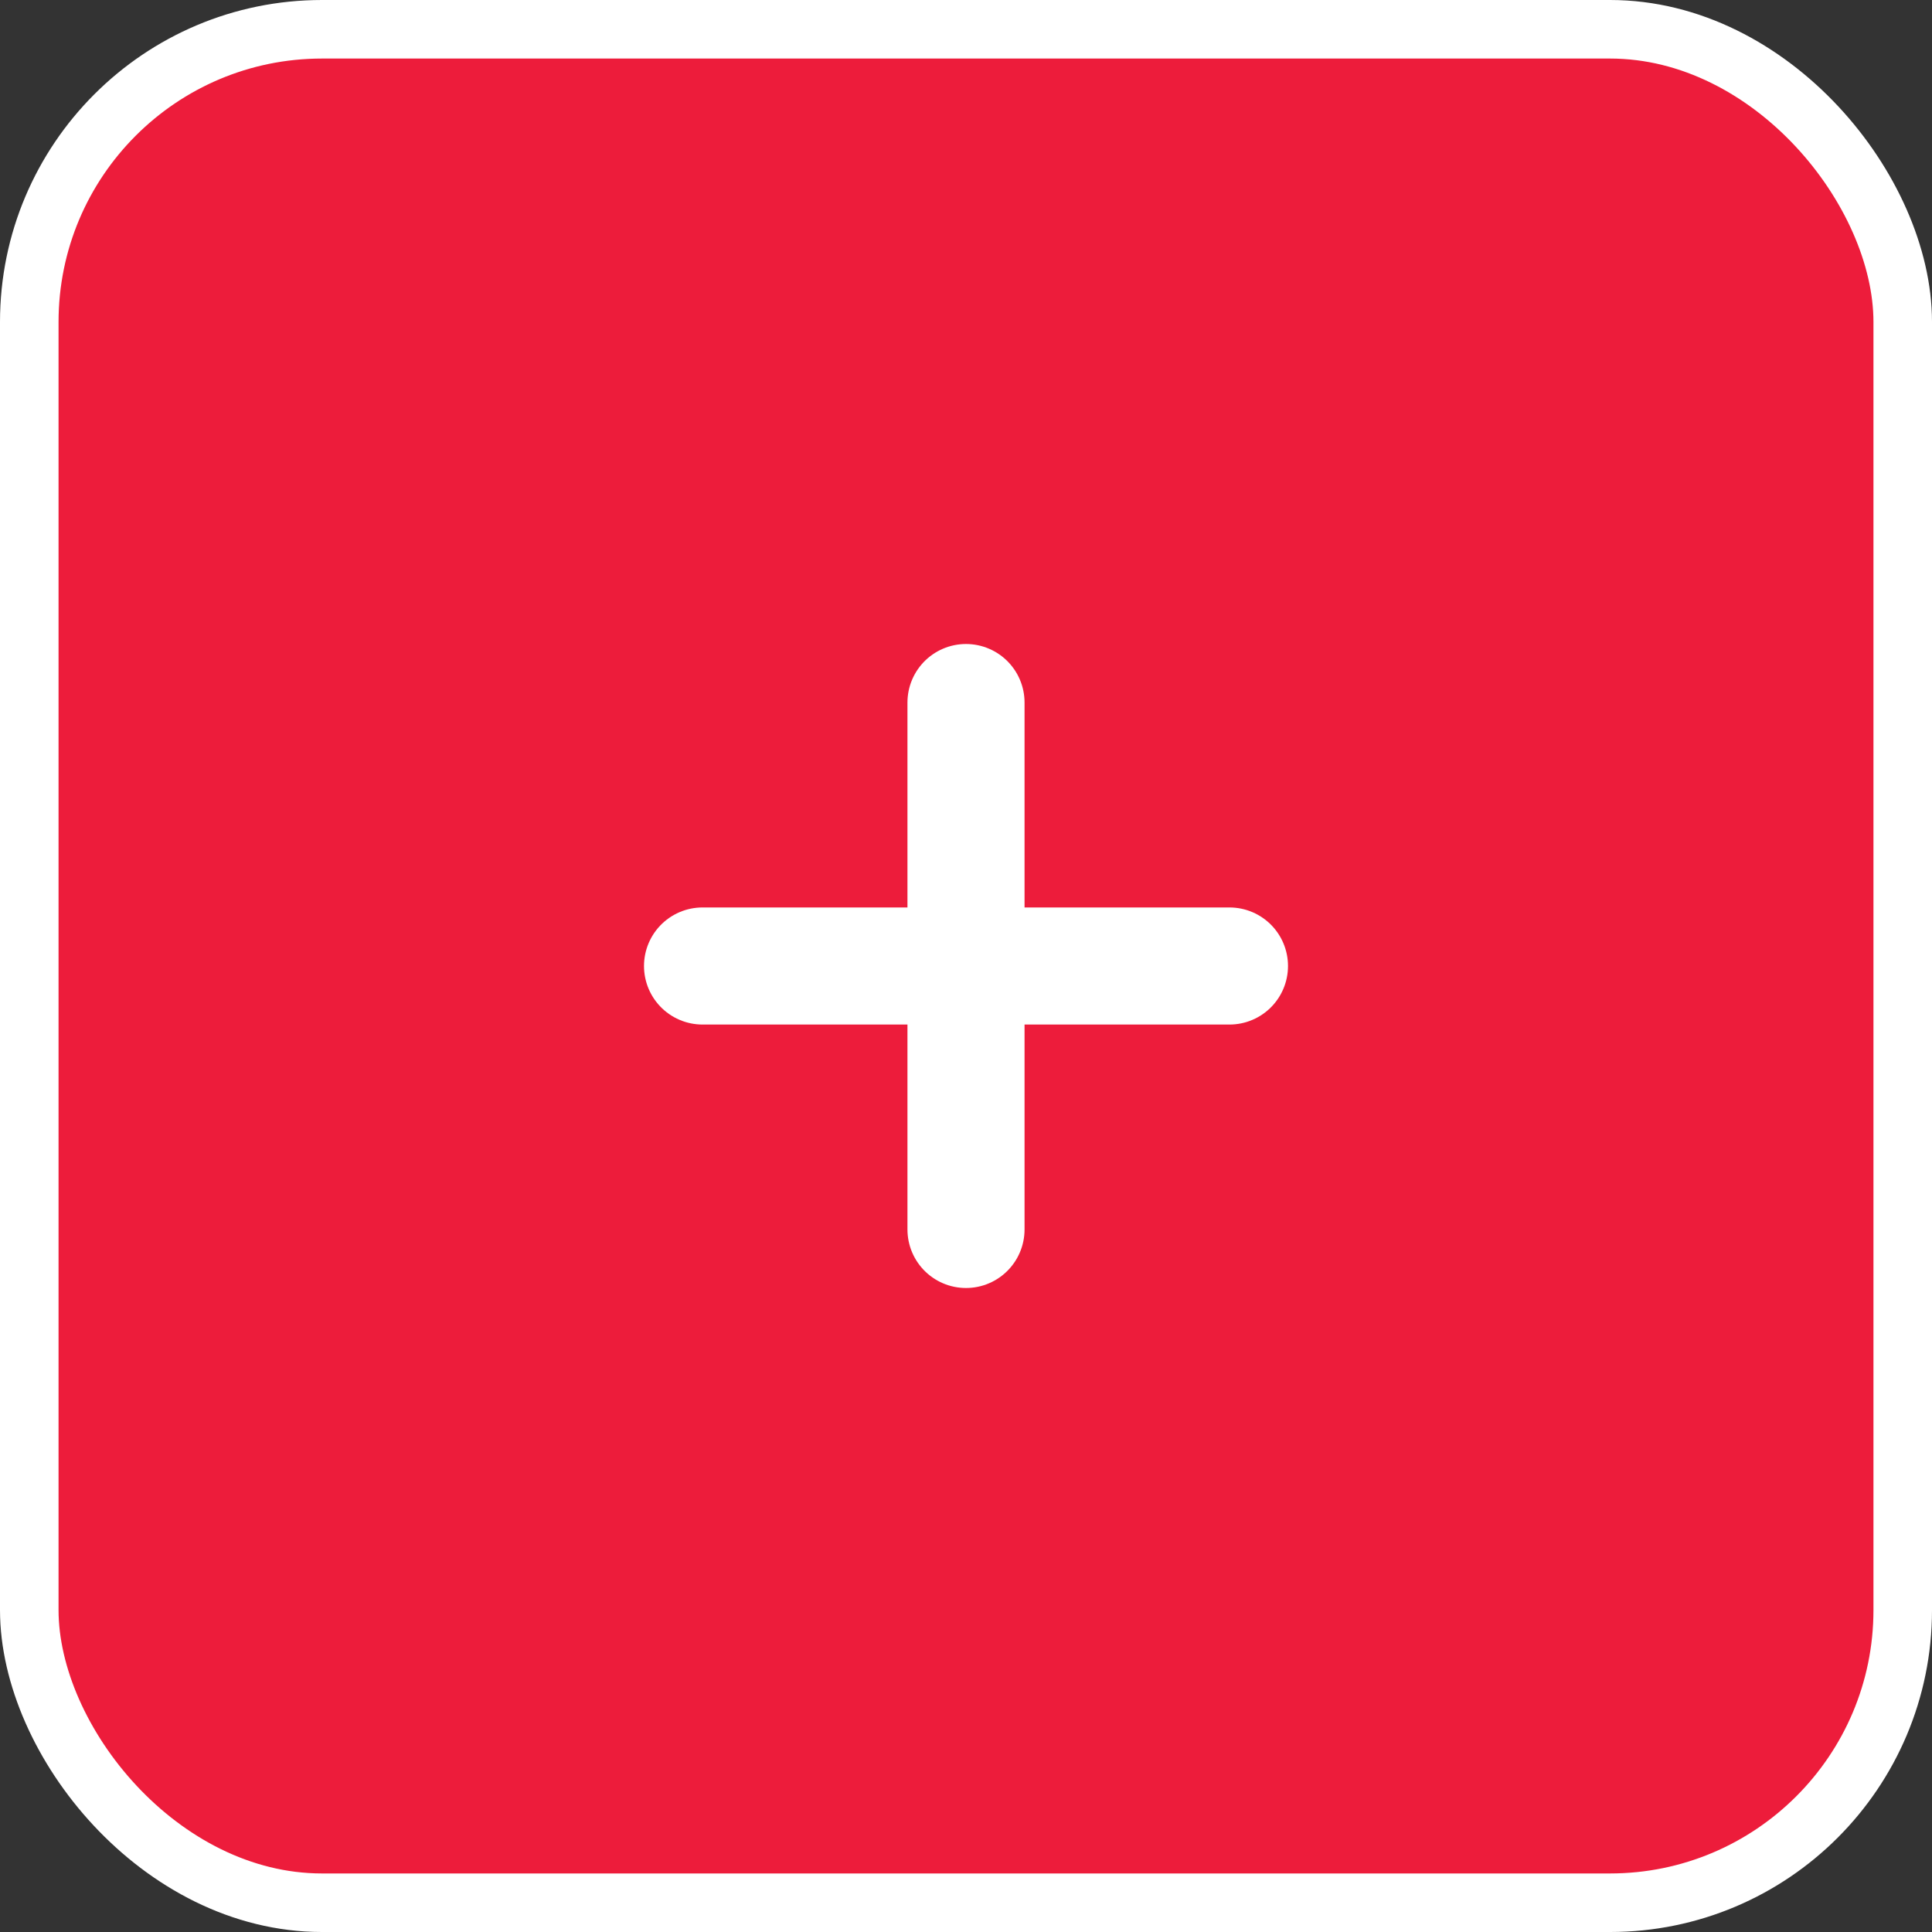 <svg xmlns="http://www.w3.org/2000/svg" viewBox="0 0 33 33"><rect x="0" y="0" width="33" height="33" fill="#333333" stroke="none"/><defs><style>.cls-1{fill:#ed1c3b;}.cls-1,.cls-2{stroke:#fff;stroke-miterlimit:10;}.cls-2{fill:none;stroke-linecap:round;stroke-width:2px;}</style></defs><g id="Layer_2" data-name="Layer 2"><g id="Layer_1-2" data-name="Layer 1"><rect class="cls-1" x="0.5" y="0.5" width="32" height="32" rx="5"/><line class="cls-2" x1="21" y1="16.5" x2="12" y2="16.5"/><line class="cls-2" x1="16.5" y1="12" x2="16.5" y2="21"/></g></g></svg>